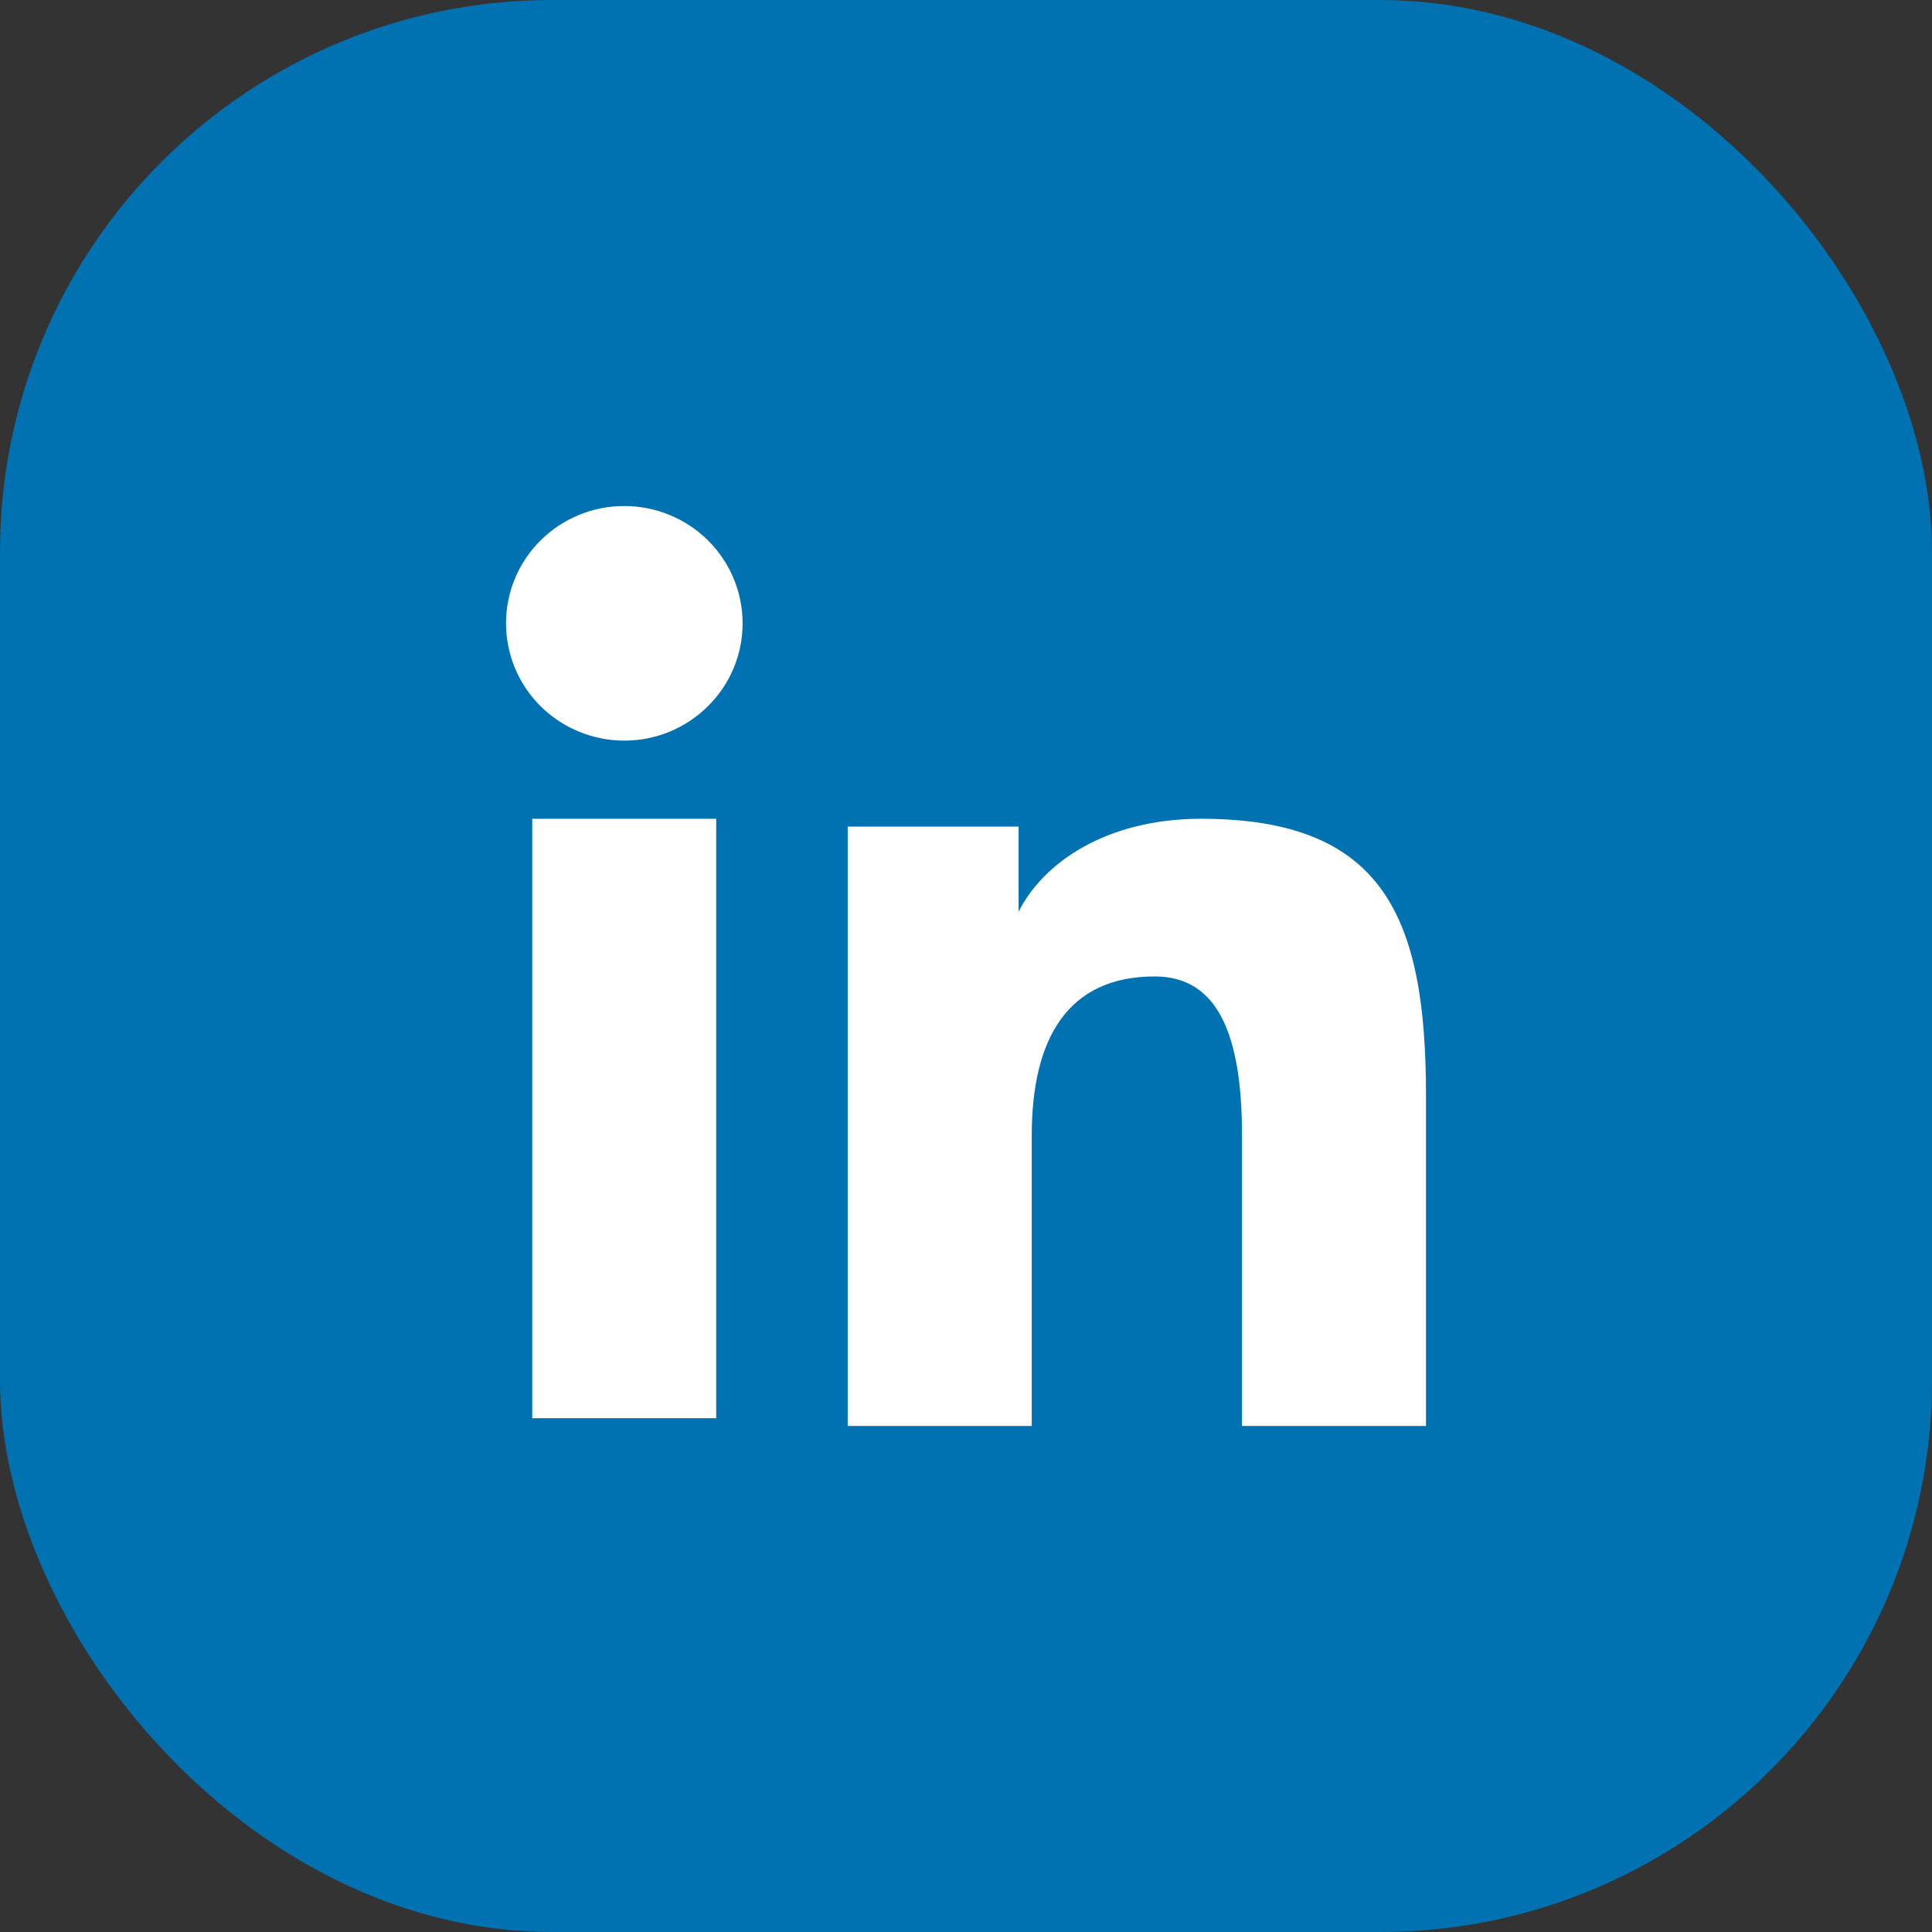 <svg width="35" height="35" viewBox="0 0 35 35" fill="none" xmlns="http://www.w3.org/2000/svg">
<rect x="0" y="0" width="35" height="35" fill="#333333" stroke="none"/>
<rect width="35" height="35" rx="10" fill="#0072B1"/>
<path fill-rule="evenodd" clip-rule="evenodd" d="M15.357 14.974H18.453V16.516C18.898 15.629 20.042 14.833 21.759 14.833C25.052 14.833 25.833 16.598 25.833 19.836V25.833H22.5V20.573C22.5 18.729 22.054 17.689 20.919 17.689C19.345 17.689 18.691 18.81 18.691 20.573V25.833H15.357V14.974ZM9.642 25.692H12.975V14.833H9.642V25.692ZM13.453 11.292C13.453 11.571 13.397 11.848 13.29 12.106C13.182 12.363 13.024 12.597 12.825 12.793C12.422 13.194 11.877 13.418 11.308 13.417C10.741 13.416 10.197 13.193 9.793 12.794C9.595 12.597 9.438 12.363 9.33 12.105C9.223 11.848 9.167 11.571 9.167 11.292C9.167 10.728 9.392 10.188 9.794 9.789C10.197 9.39 10.742 9.166 11.309 9.167C11.877 9.167 12.422 9.391 12.825 9.789C13.227 10.188 13.453 10.728 13.453 11.292Z" fill="white"/>
</svg>
